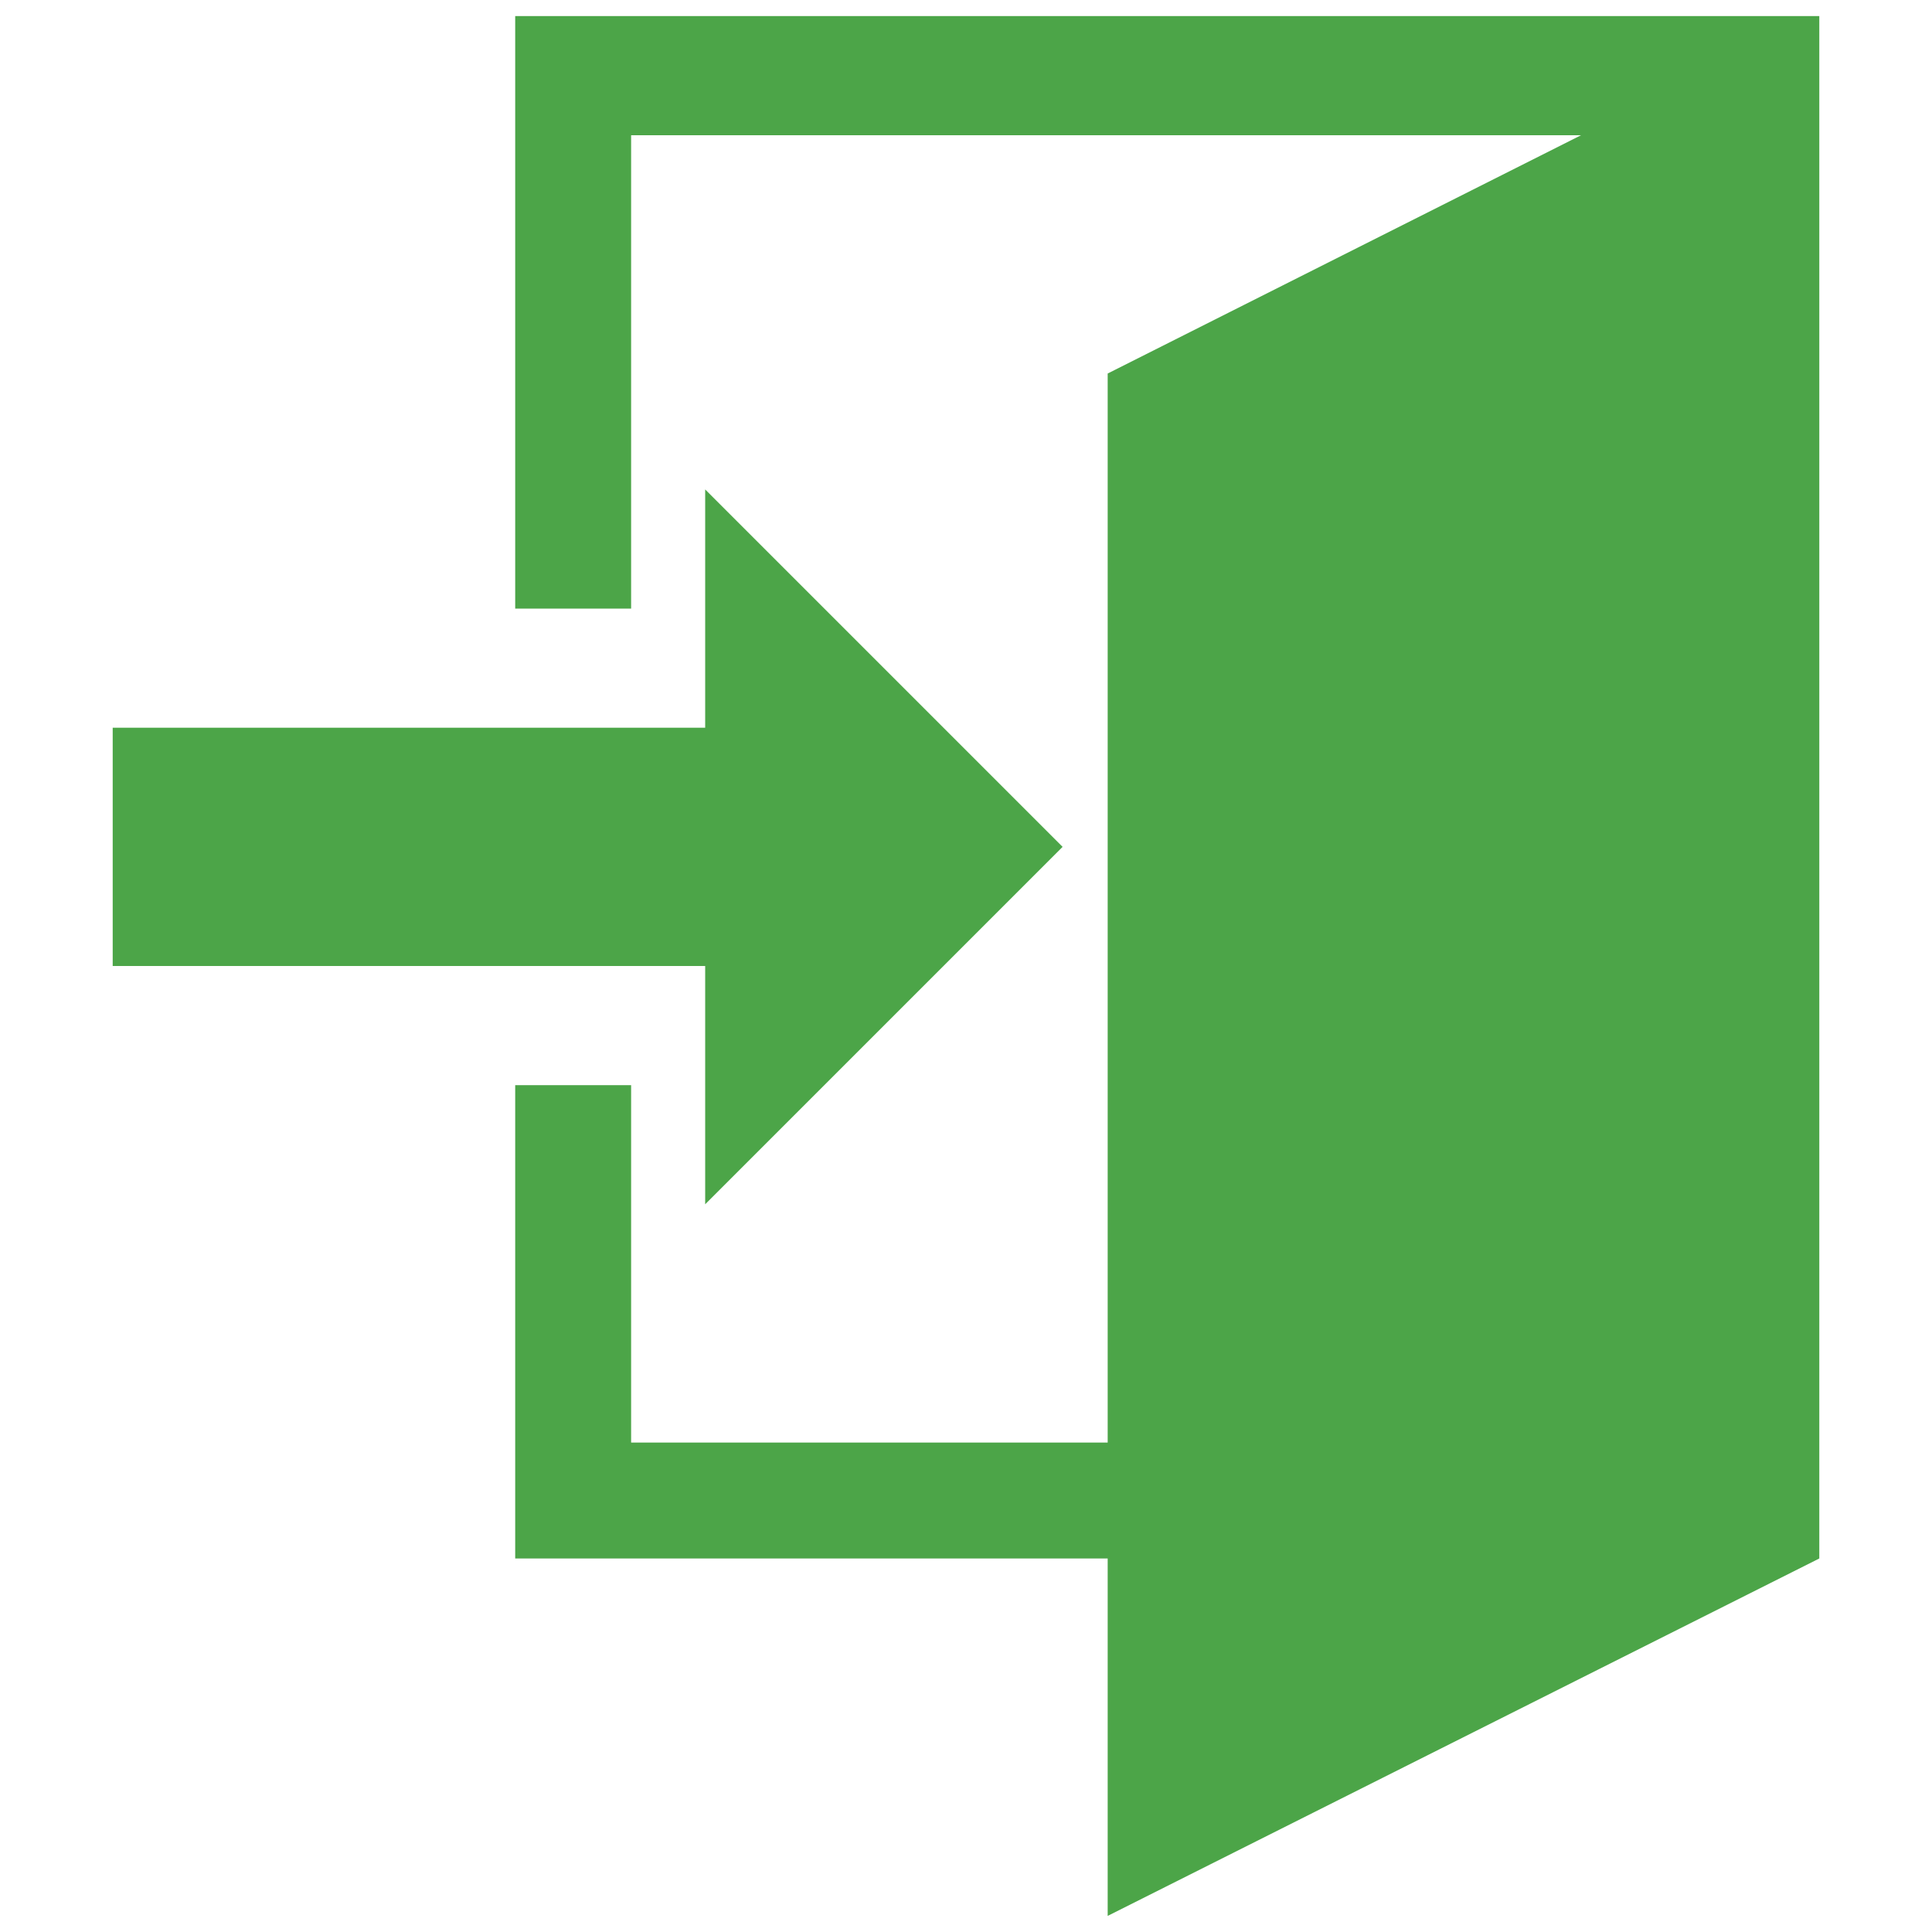 <?xml version="1.0" encoding="utf-8"?>
<!-- Generator: Adobe Illustrator 22.1.0, SVG Export Plug-In . SVG Version: 6.00 Build 0)  -->
<svg version="1.1" id="Layer_1" xmlns="http://www.w3.org/2000/svg" xmlns:xlink="http://www.w3.org/1999/xlink" x="0px" y="0px"
	 viewBox="0 0 60 60" style="enable-background:new 0 0 60 60;" xml:space="preserve">
<style type="text/css">
	.st0{fill:#4CA548;}
</style>
<g>
	<polygon class="st0" points="33,26.3 21.9,37.4 21.9,30 3.5,30 3.5,22.6 21.9,22.6 21.9,15.2 	"/>
	<polygon class="st0" points="19.6,33.7 19.6,44.8 34.4,44.8 34.4,11.6 49.1,4.2 19.6,4.2 19.6,18.9 16,18.9 16,0.5 56.5,0.5 
		56.5,48.4 34.4,59.5 34.4,48.4 16,48.4 16,33.7 	"/>
</g>
</svg>
